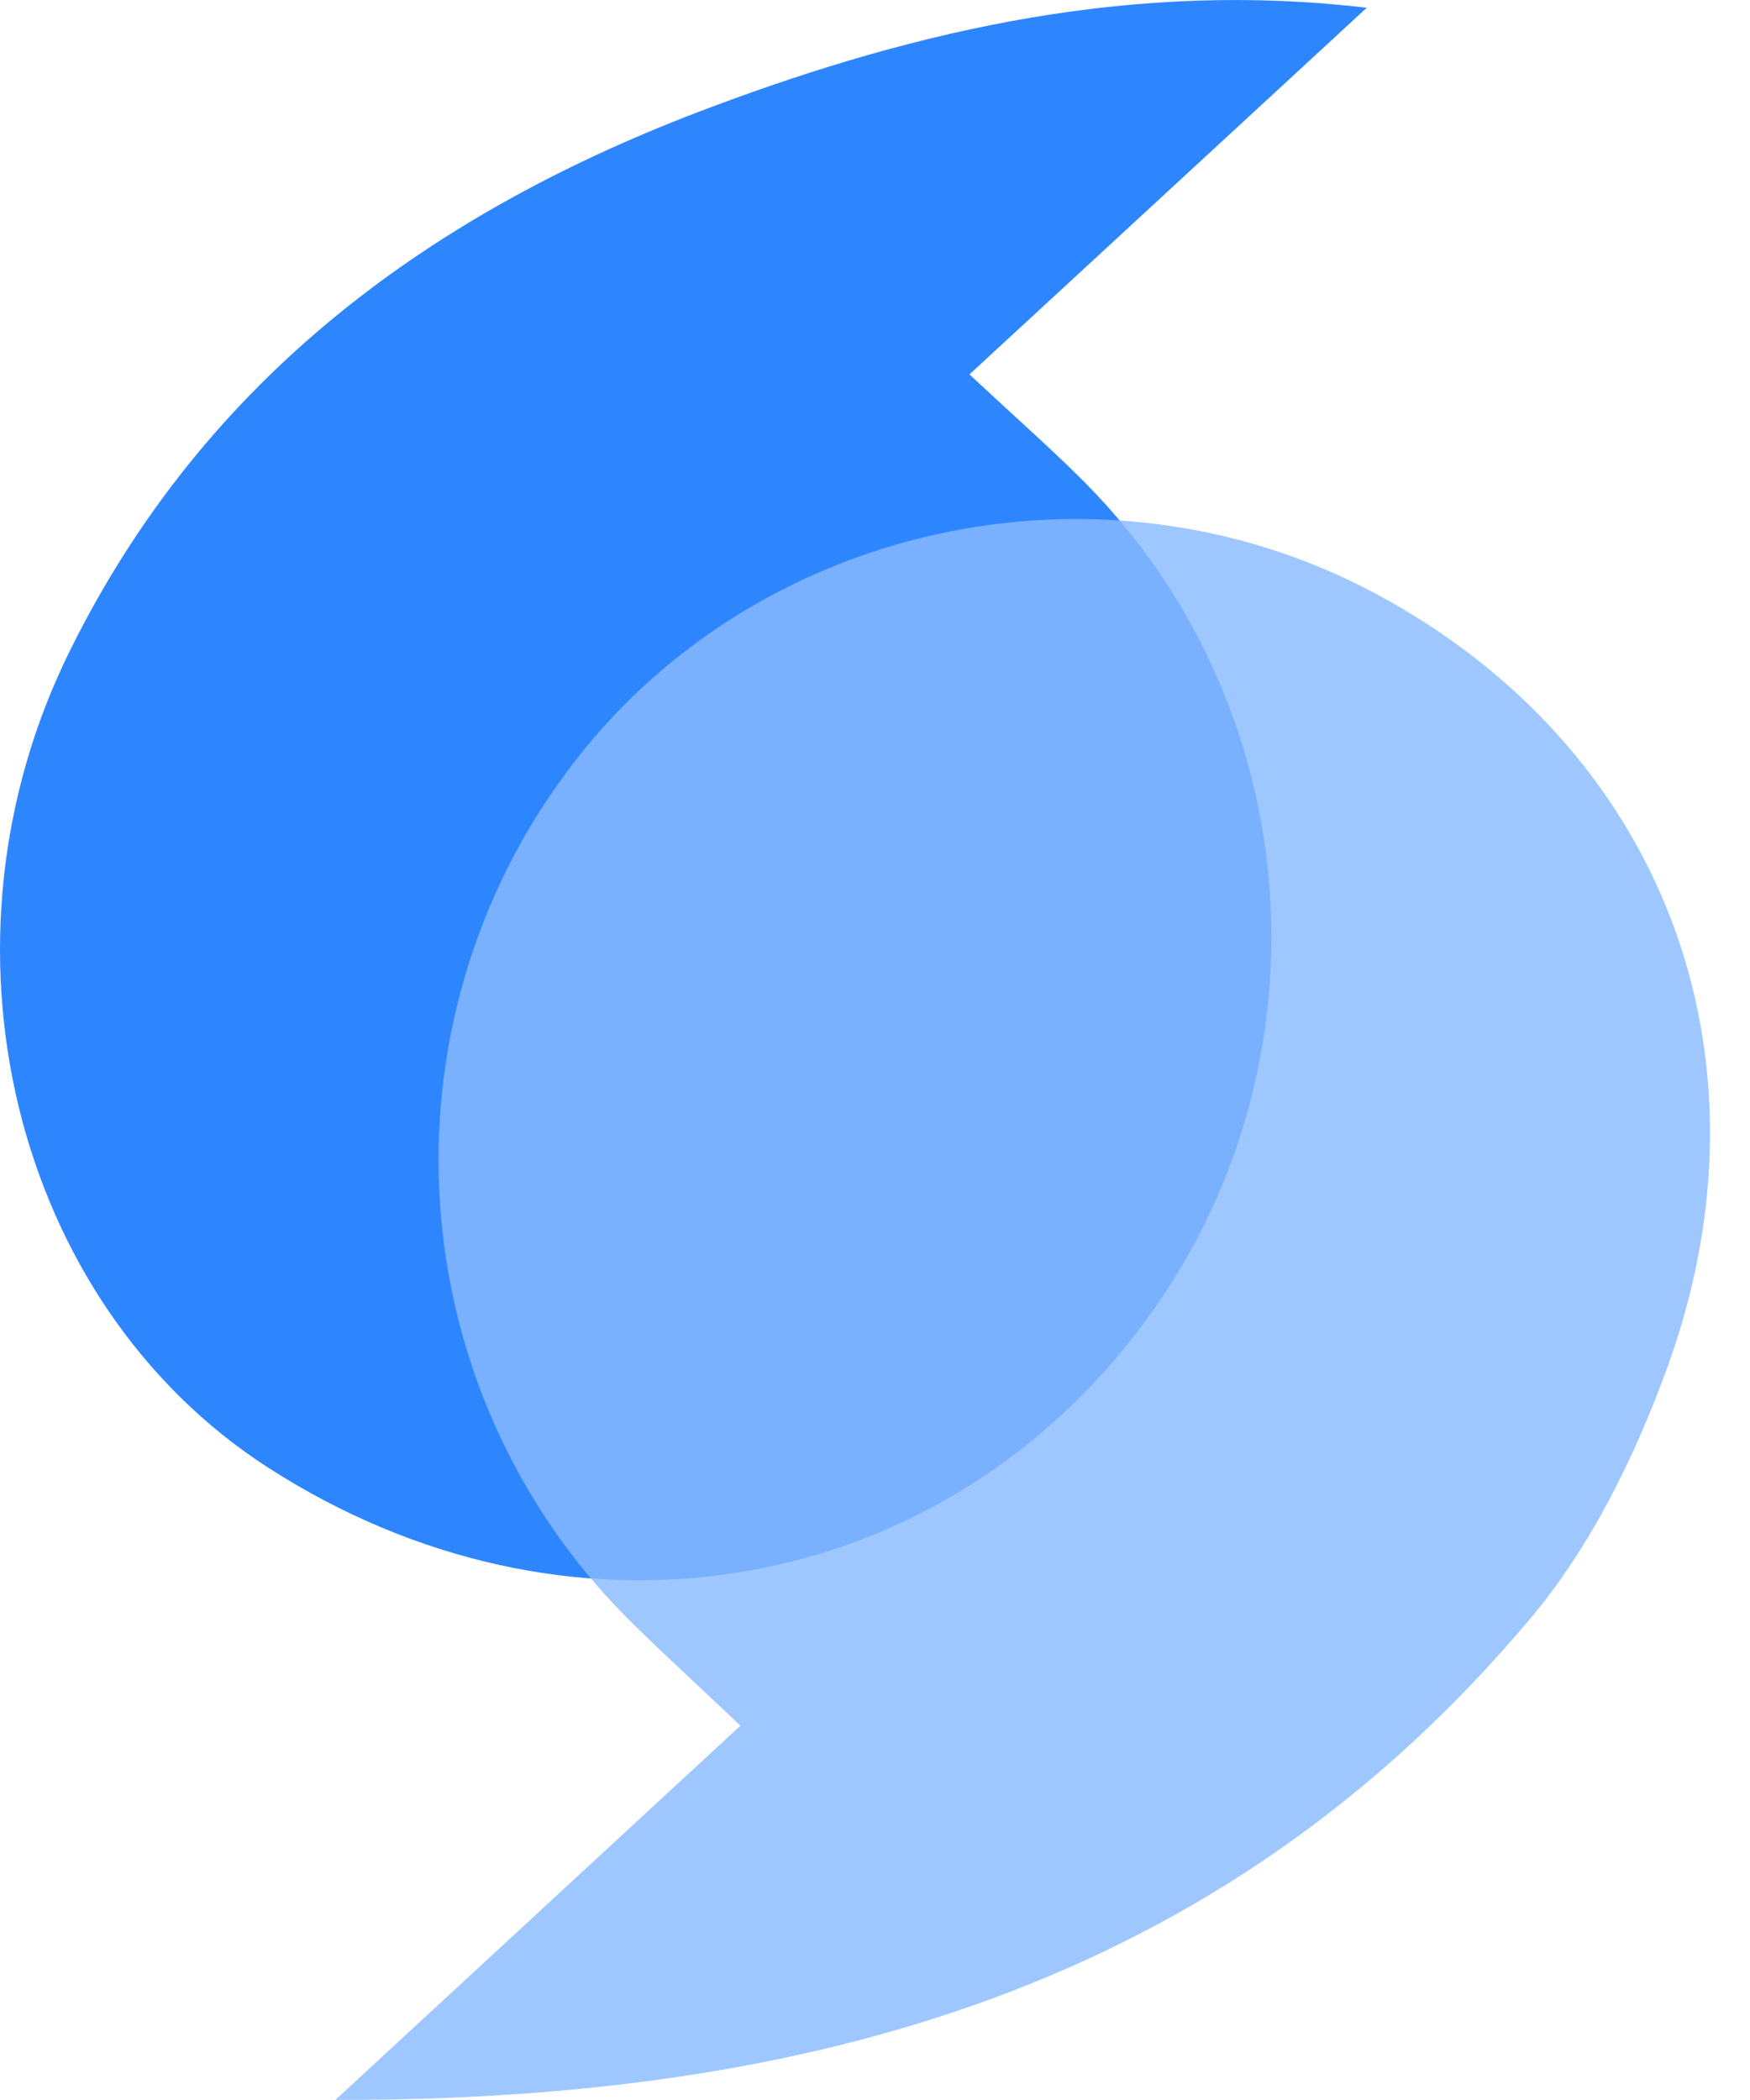 <svg width="40" height="48" viewBox="0 0 40 48" fill="none" xmlns="http://www.w3.org/2000/svg">
<path opacity="0.82" d="M31.239 0.178L22.159 8.558C23.327 9.645 23.995 10.233 24.627 10.86C27.224 13.393 28.794 16.817 29.03 20.46C29.266 24.103 28.151 27.705 25.904 30.56C21.14 36.639 12.874 37.887 6.132 33.548C0.295 29.787 -1.722 21.572 1.598 14.873C4.701 8.6 9.915 4.817 16.24 2.454C21.048 0.647 25.974 -0.449 31.239 0.178Z" fill="#006CFF"/>
<path opacity="0.82" d="M7.665 47.999L16.924 39.444C15.707 38.289 14.967 37.623 14.268 36.915C11.791 34.399 10.296 31.061 10.058 27.517C9.819 23.972 10.852 20.46 12.968 17.626C17.17 11.961 25.139 10.206 31.425 13.559C37.964 17.047 40.7 24.047 38.13 31.202C37.382 33.272 36.354 35.383 34.937 37.045C27.884 45.409 18.52 48.012 7.665 47.999Z" fill="#8ABBFF"/>
</svg>
